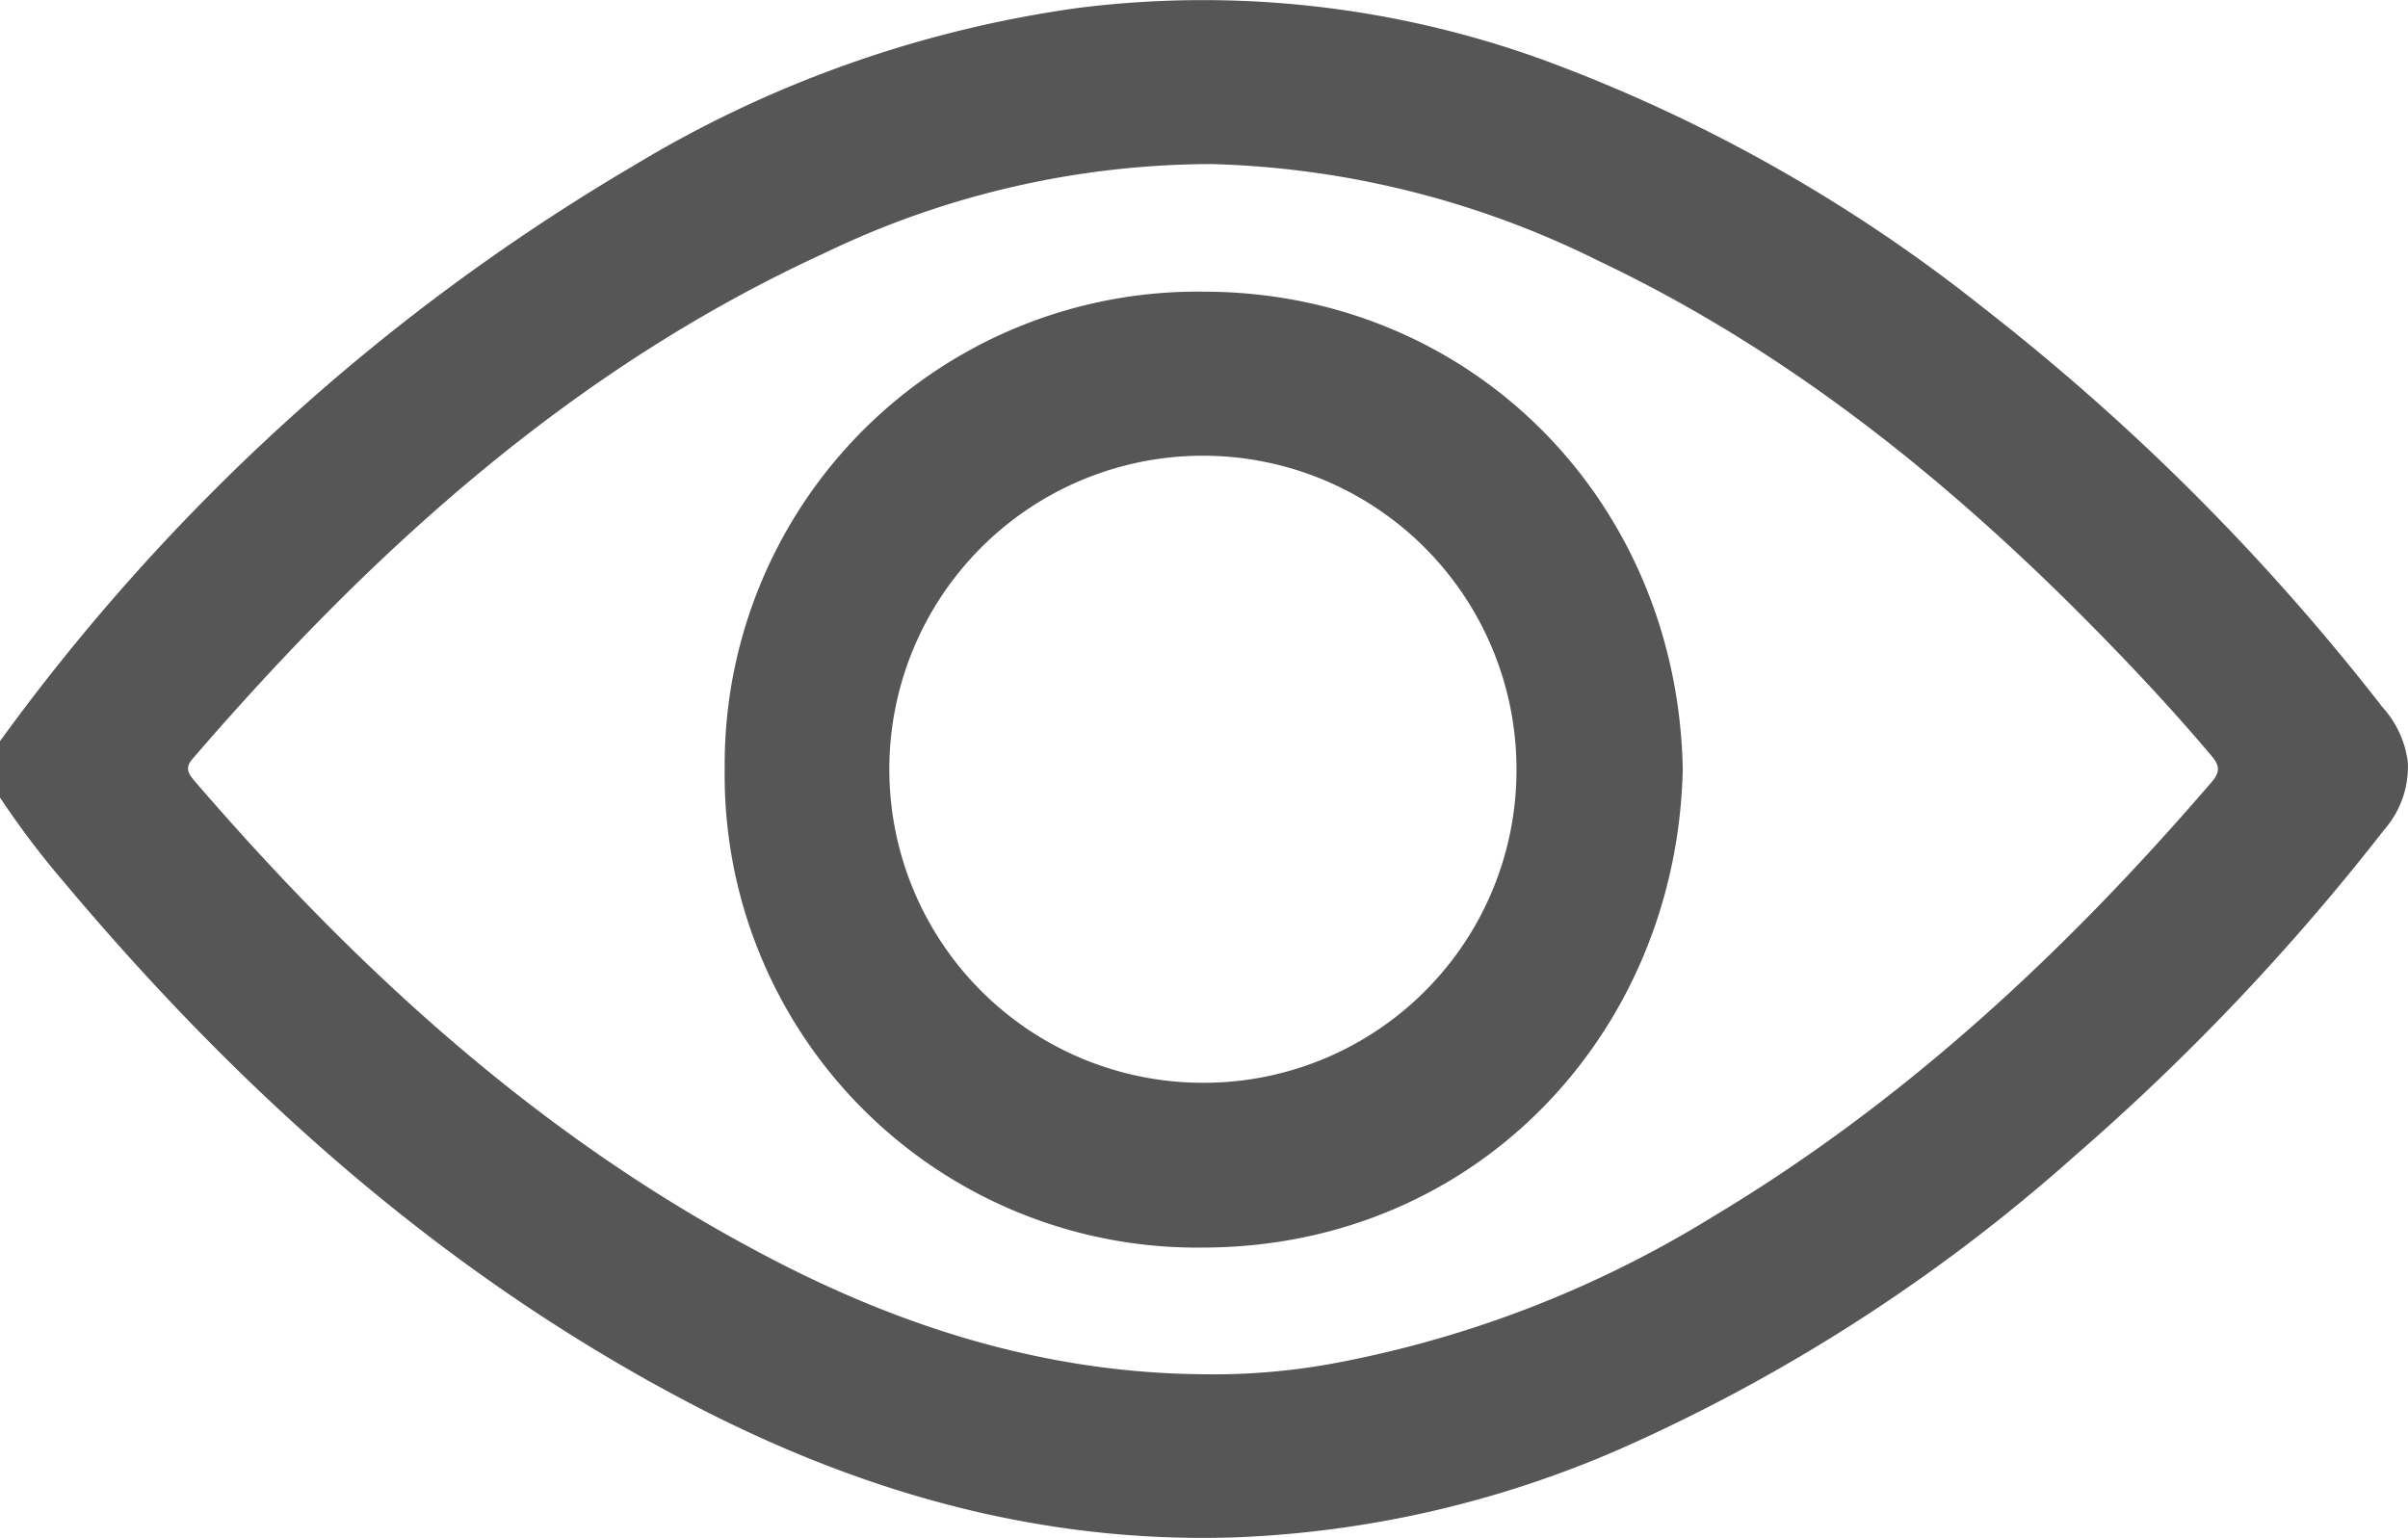 <svg xmlns="http://www.w3.org/2000/svg" viewBox="0 0 132.08 84.36"><defs><style>.cls-1{fill:#575656;}</style></defs><g id="Capa_2" data-name="Capa 2"><g id="Capa_1-2" data-name="Capa 1"><path class="cls-1" d="M0,40.66A114.88,114.88,0,0,1,34.75,9.09,64.11,64.11,0,0,1,59.1.44,54.77,54.77,0,0,1,84.69,3.3a87,87,0,0,1,24.13,13.61A124.65,124.65,0,0,1,130.7,38.82a5.47,5.47,0,0,1,1.37,3,5.23,5.23,0,0,1-1.28,3.68,126.9,126.9,0,0,1-17,17.92,95.73,95.73,0,0,1-24.32,15.8,58.26,58.26,0,0,1-21.79,5.12c-10.53.33-20.27-2.41-29.53-7.2C24.51,70.06,13.3,60.06,3.49,48.37A47.4,47.4,0,0,1,0,43.75ZM66,75.39a36.28,36.28,0,0,0,7.43-.65,60.68,60.68,0,0,0,20.53-8c10.54-6.31,19.39-14.58,27.36-23.85.55-.64.35-1-.09-1.51-2.11-2.5-4.34-4.87-6.64-7.2-7.92-8-16.65-15-26.91-19.87A50.61,50.61,0,0,0,66.46,9a49.08,49.08,0,0,0-21.27,4.9c-13.84,6.36-24.8,16.33-34.62,27.72-.43.49-.26.8.09,1.21,8.78,10.19,18.57,19.2,30.51,25.62C48.9,72.65,57.08,75.32,66,75.39Z"/><path class="cls-1" d="M92.3,42.17C92,56.58,81.07,68.38,66.05,68.44a25.92,25.92,0,0,1-26.3-26.27A25.94,25.94,0,0,1,66,16C80.61,16,92,27.37,92.3,42.17Zm-9.12,0A17.2,17.2,0,1,0,66,59.4,17.15,17.15,0,0,0,83.18,42.22Z"/></g></g></svg>